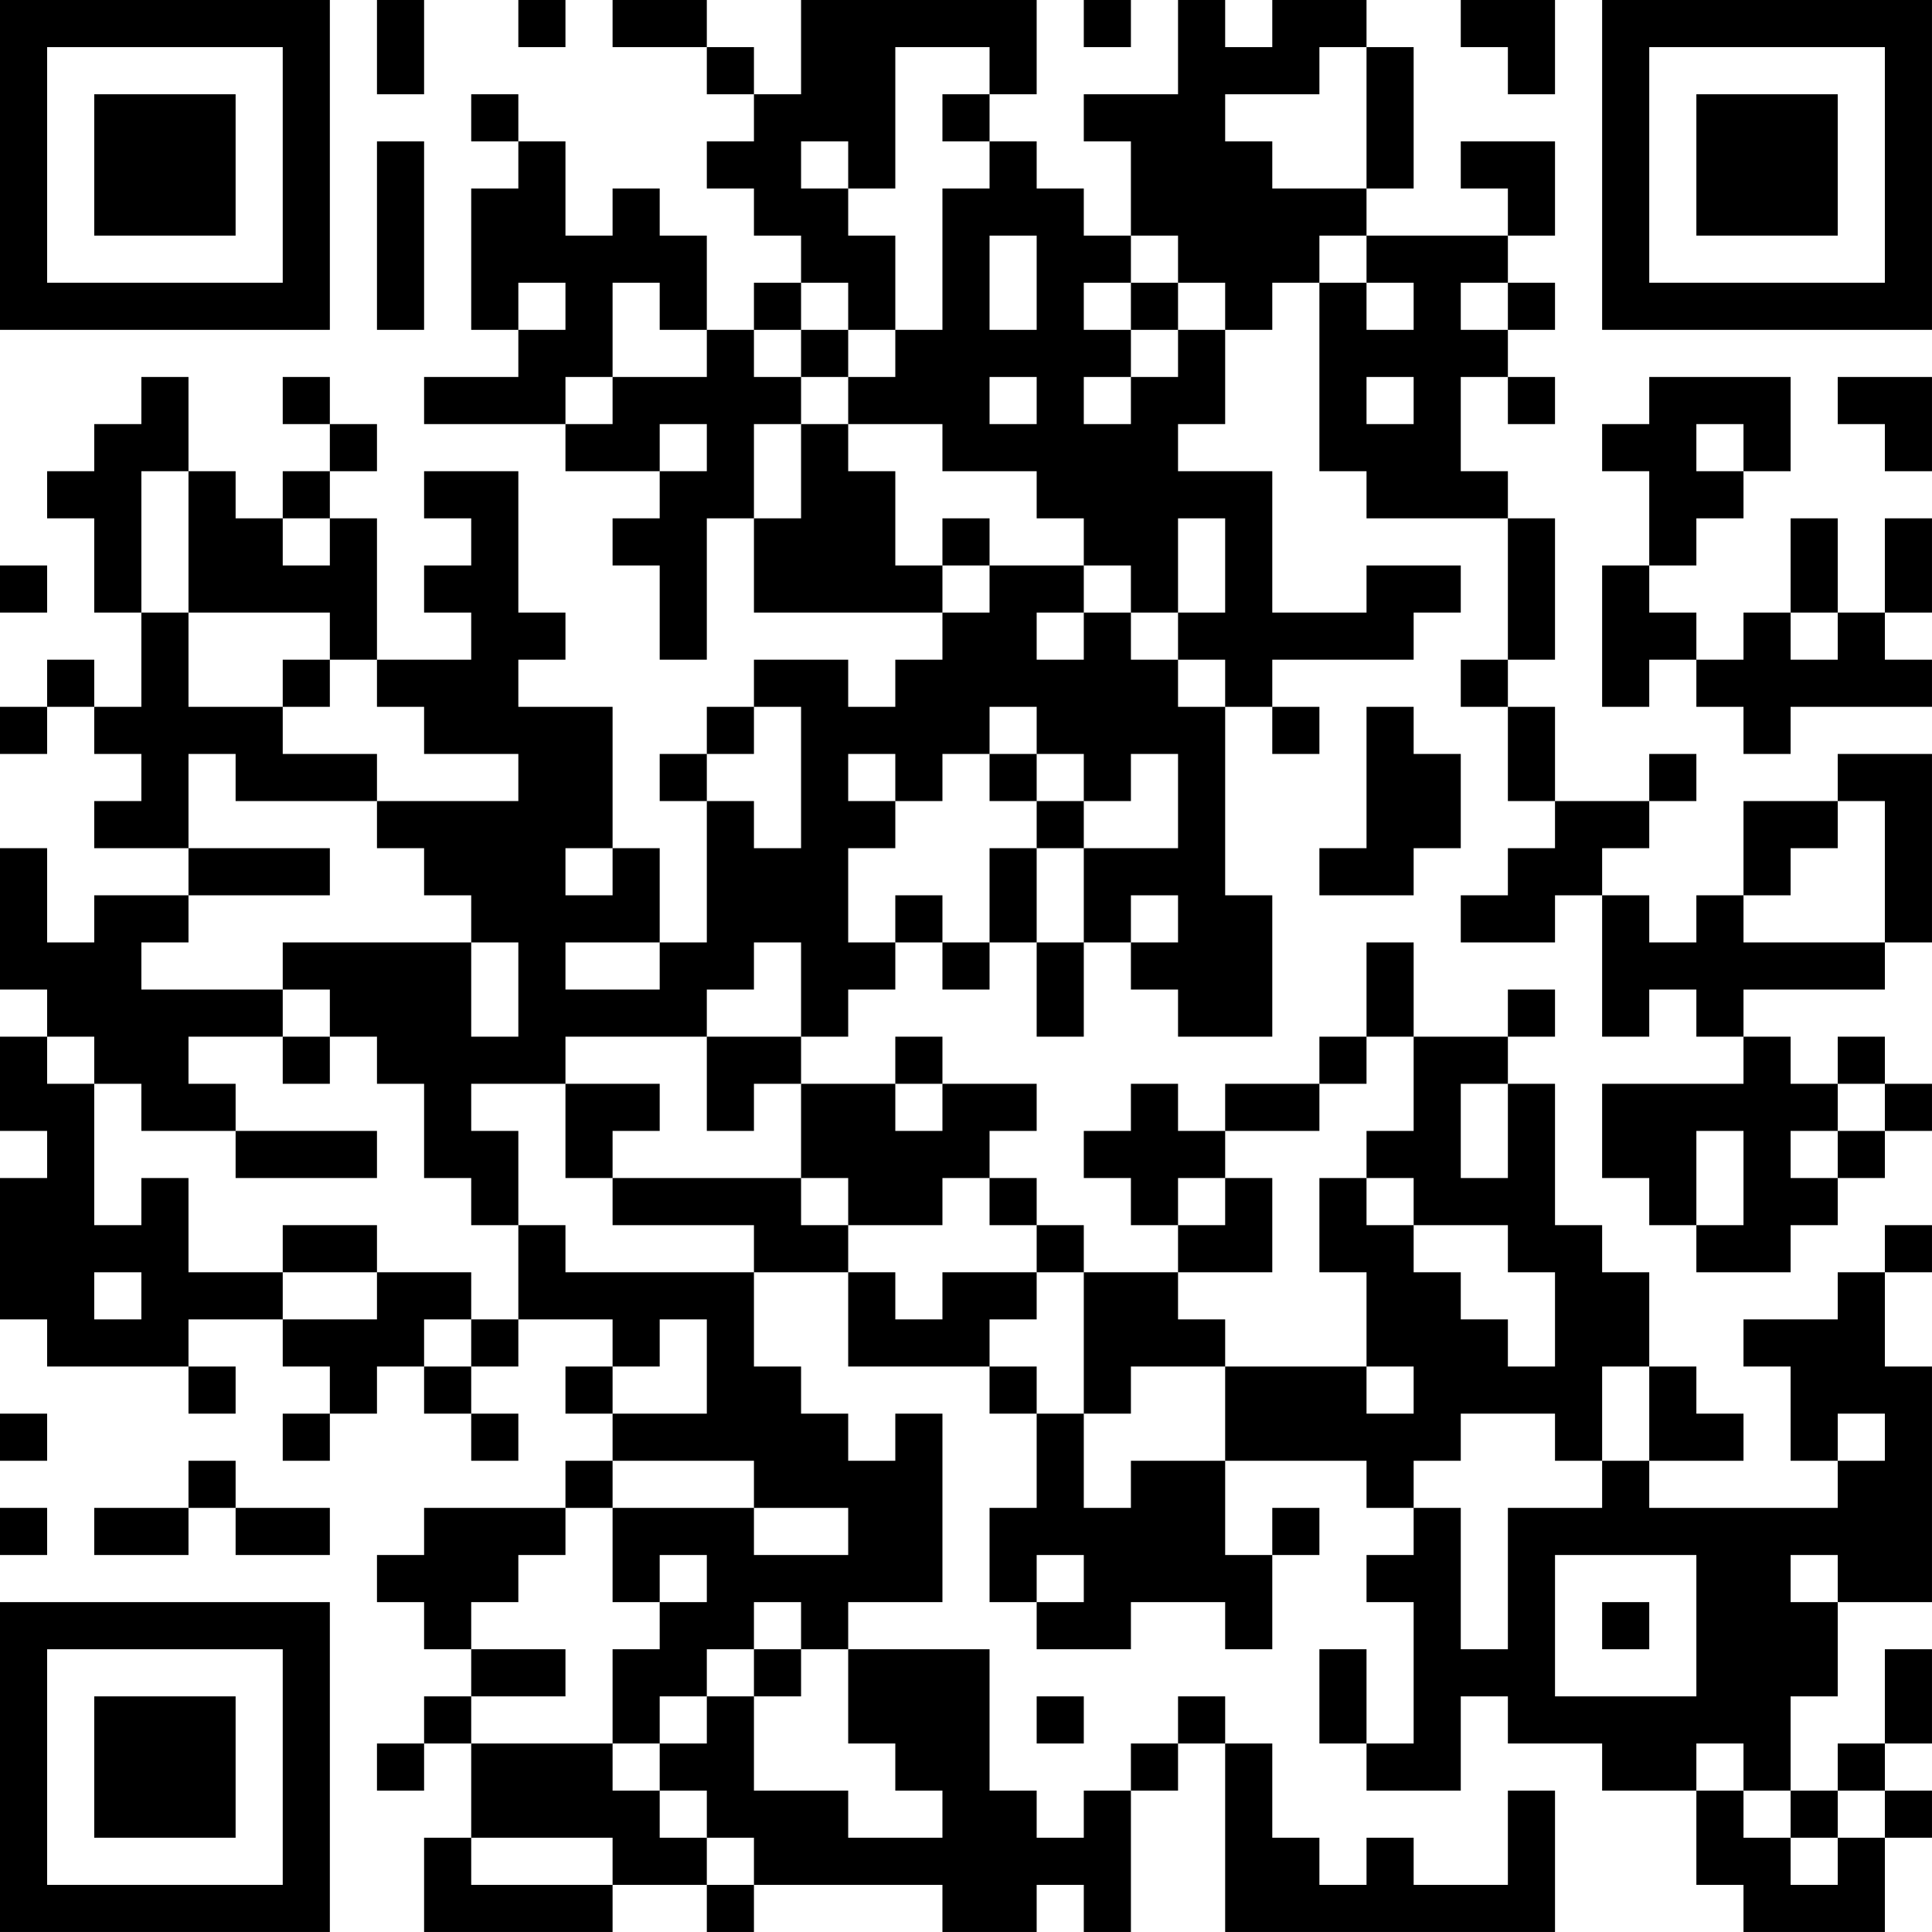 <?xml version="1.0" encoding="UTF-8"?>
<svg xmlns="http://www.w3.org/2000/svg" version="1.1" width="200" height="200" viewBox="0 0 200 200"><rect x="0" y="0" width="200" height="200" fill="#ffffff"/><g transform="scale(4.878)"><g transform="translate(0,0)"><path fill-rule="evenodd" d="M8 0L8 2L9 2L9 0ZM11 0L11 1L12 1L12 0ZM13 0L13 1L15 1L15 2L16 2L16 3L15 3L15 4L16 4L16 5L17 5L17 6L16 6L16 7L15 7L15 5L14 5L14 4L13 4L13 5L12 5L12 3L11 3L11 2L10 2L10 3L11 3L11 4L10 4L10 7L11 7L11 8L9 8L9 9L12 9L12 10L14 10L14 11L13 11L13 12L14 12L14 14L15 14L15 11L16 11L16 13L20 13L20 14L19 14L19 15L18 15L18 14L16 14L16 15L15 15L15 16L14 16L14 17L15 17L15 20L14 20L14 18L13 18L13 15L11 15L11 14L12 14L12 13L11 13L11 10L9 10L9 11L10 11L10 12L9 12L9 13L10 13L10 14L8 14L8 11L7 11L7 10L8 10L8 9L7 9L7 8L6 8L6 9L7 9L7 10L6 10L6 11L5 11L5 10L4 10L4 8L3 8L3 9L2 9L2 10L1 10L1 11L2 11L2 13L3 13L3 15L2 15L2 14L1 14L1 15L0 15L0 16L1 16L1 15L2 15L2 16L3 16L3 17L2 17L2 18L4 18L4 19L2 19L2 20L1 20L1 18L0 18L0 21L1 21L1 22L0 22L0 24L1 24L1 25L0 25L0 28L1 28L1 29L4 29L4 30L5 30L5 29L4 29L4 28L6 28L6 29L7 29L7 30L6 30L6 31L7 31L7 30L8 30L8 29L9 29L9 30L10 30L10 31L11 31L11 30L10 30L10 29L11 29L11 28L13 28L13 29L12 29L12 30L13 30L13 31L12 31L12 32L9 32L9 33L8 33L8 34L9 34L9 35L10 35L10 36L9 36L9 37L8 37L8 38L9 38L9 37L10 37L10 39L9 39L9 41L13 41L13 40L15 40L15 41L16 41L16 40L20 40L20 41L22 41L22 40L23 40L23 41L24 41L24 38L25 38L25 37L26 37L26 41L33 41L33 38L32 38L32 40L30 40L30 39L29 39L29 40L28 40L28 39L27 39L27 37L26 37L26 36L25 36L25 37L24 37L24 38L23 38L23 39L22 39L22 38L21 38L21 35L18 35L18 34L20 34L20 30L19 30L19 31L18 31L18 30L17 30L17 29L16 29L16 27L18 27L18 29L21 29L21 30L22 30L22 32L21 32L21 34L22 34L22 35L24 35L24 34L26 34L26 35L27 35L27 33L28 33L28 32L27 32L27 33L26 33L26 31L29 31L29 32L30 32L30 33L29 33L29 34L30 34L30 37L29 37L29 35L28 35L28 37L29 37L29 38L31 38L31 36L32 36L32 37L34 37L34 38L36 38L36 40L37 40L37 41L40 41L40 39L41 39L41 38L40 38L40 37L41 37L41 35L40 35L40 37L39 37L39 38L38 38L38 36L39 36L39 34L41 34L41 29L40 29L40 27L41 27L41 26L40 26L40 27L39 27L39 28L37 28L37 29L38 29L38 31L39 31L39 32L35 32L35 31L37 31L37 30L36 30L36 29L35 29L35 27L34 27L34 26L33 26L33 23L32 23L32 22L33 22L33 21L32 21L32 22L30 22L30 20L29 20L29 22L28 22L28 23L26 23L26 24L25 24L25 23L24 23L24 24L23 24L23 25L24 25L24 26L25 26L25 27L23 27L23 26L22 26L22 25L21 25L21 24L22 24L22 23L20 23L20 22L19 22L19 23L17 23L17 22L18 22L18 21L19 21L19 20L20 20L20 21L21 21L21 20L22 20L22 22L23 22L23 20L24 20L24 21L25 21L25 22L27 22L27 19L26 19L26 15L27 15L27 16L28 16L28 15L27 15L27 14L30 14L30 13L31 13L31 12L29 12L29 13L27 13L27 10L25 10L25 9L26 9L26 7L27 7L27 6L28 6L28 10L29 10L29 11L32 11L32 14L31 14L31 15L32 15L32 17L33 17L33 18L32 18L32 19L31 19L31 20L33 20L33 19L34 19L34 22L35 22L35 21L36 21L36 22L37 22L37 23L34 23L34 25L35 25L35 26L36 26L36 27L38 27L38 26L39 26L39 25L40 25L40 24L41 24L41 23L40 23L40 22L39 22L39 23L38 23L38 22L37 22L37 21L40 21L40 20L41 20L41 16L39 16L39 17L37 17L37 19L36 19L36 20L35 20L35 19L34 19L34 18L35 18L35 17L36 17L36 16L35 16L35 17L33 17L33 15L32 15L32 14L33 14L33 11L32 11L32 10L31 10L31 8L32 8L32 9L33 9L33 8L32 8L32 7L33 7L33 6L32 6L32 5L33 5L33 3L31 3L31 4L32 4L32 5L29 5L29 4L30 4L30 1L29 1L29 0L27 0L27 1L26 1L26 0L25 0L25 2L23 2L23 3L24 3L24 5L23 5L23 4L22 4L22 3L21 3L21 2L22 2L22 0L17 0L17 2L16 2L16 1L15 1L15 0ZM23 0L23 1L24 1L24 0ZM31 0L31 1L32 1L32 2L33 2L33 0ZM19 1L19 4L18 4L18 3L17 3L17 4L18 4L18 5L19 5L19 7L18 7L18 6L17 6L17 7L16 7L16 8L17 8L17 9L16 9L16 11L17 11L17 9L18 9L18 10L19 10L19 12L20 12L20 13L21 13L21 12L23 12L23 13L22 13L22 14L23 14L23 13L24 13L24 14L25 14L25 15L26 15L26 14L25 14L25 13L26 13L26 11L25 11L25 13L24 13L24 12L23 12L23 11L22 11L22 10L20 10L20 9L18 9L18 8L19 8L19 7L20 7L20 4L21 4L21 3L20 3L20 2L21 2L21 1ZM28 1L28 2L26 2L26 3L27 3L27 4L29 4L29 1ZM8 3L8 7L9 7L9 3ZM21 5L21 7L22 7L22 5ZM24 5L24 6L23 6L23 7L24 7L24 8L23 8L23 9L24 9L24 8L25 8L25 7L26 7L26 6L25 6L25 5ZM28 5L28 6L29 6L29 7L30 7L30 6L29 6L29 5ZM11 6L11 7L12 7L12 6ZM13 6L13 8L12 8L12 9L13 9L13 8L15 8L15 7L14 7L14 6ZM24 6L24 7L25 7L25 6ZM31 6L31 7L32 7L32 6ZM17 7L17 8L18 8L18 7ZM21 8L21 9L22 9L22 8ZM29 8L29 9L30 9L30 8ZM35 8L35 9L34 9L34 10L35 10L35 12L34 12L34 15L35 15L35 14L36 14L36 15L37 15L37 16L38 16L38 15L41 15L41 14L40 14L40 13L41 13L41 11L40 11L40 13L39 13L39 11L38 11L38 13L37 13L37 14L36 14L36 13L35 13L35 12L36 12L36 11L37 11L37 10L38 10L38 8ZM39 8L39 9L40 9L40 10L41 10L41 8ZM14 9L14 10L15 10L15 9ZM36 9L36 10L37 10L37 9ZM3 10L3 13L4 13L4 15L6 15L6 16L8 16L8 17L5 17L5 16L4 16L4 18L7 18L7 19L4 19L4 20L3 20L3 21L6 21L6 22L4 22L4 23L5 23L5 24L3 24L3 23L2 23L2 22L1 22L1 23L2 23L2 26L3 26L3 25L4 25L4 27L6 27L6 28L8 28L8 27L10 27L10 28L9 28L9 29L10 29L10 28L11 28L11 26L12 26L12 27L16 27L16 26L13 26L13 25L17 25L17 26L18 26L18 27L19 27L19 28L20 28L20 27L22 27L22 28L21 28L21 29L22 29L22 30L23 30L23 32L24 32L24 31L26 31L26 29L29 29L29 30L30 30L30 29L29 29L29 27L28 27L28 25L29 25L29 26L30 26L30 27L31 27L31 28L32 28L32 29L33 29L33 27L32 27L32 26L30 26L30 25L29 25L29 24L30 24L30 22L29 22L29 23L28 23L28 24L26 24L26 25L25 25L25 26L26 26L26 25L27 25L27 27L25 27L25 28L26 28L26 29L24 29L24 30L23 30L23 27L22 27L22 26L21 26L21 25L20 25L20 26L18 26L18 25L17 25L17 23L16 23L16 24L15 24L15 22L17 22L17 20L16 20L16 21L15 21L15 22L12 22L12 23L10 23L10 24L11 24L11 26L10 26L10 25L9 25L9 23L8 23L8 22L7 22L7 21L6 21L6 20L10 20L10 22L11 22L11 20L10 20L10 19L9 19L9 18L8 18L8 17L11 17L11 16L9 16L9 15L8 15L8 14L7 14L7 13L4 13L4 10ZM6 11L6 12L7 12L7 11ZM20 11L20 12L21 12L21 11ZM0 12L0 13L1 13L1 12ZM38 13L38 14L39 14L39 13ZM6 14L6 15L7 15L7 14ZM16 15L16 16L15 16L15 17L16 17L16 18L17 18L17 15ZM21 15L21 16L20 16L20 17L19 17L19 16L18 16L18 17L19 17L19 18L18 18L18 20L19 20L19 19L20 19L20 20L21 20L21 18L22 18L22 20L23 20L23 18L25 18L25 16L24 16L24 17L23 17L23 16L22 16L22 15ZM29 15L29 18L28 18L28 19L30 19L30 18L31 18L31 16L30 16L30 15ZM21 16L21 17L22 17L22 18L23 18L23 17L22 17L22 16ZM39 17L39 18L38 18L38 19L37 19L37 20L40 20L40 17ZM12 18L12 19L13 19L13 18ZM24 19L24 20L25 20L25 19ZM12 20L12 21L14 21L14 20ZM6 22L6 23L7 23L7 22ZM12 23L12 25L13 25L13 24L14 24L14 23ZM19 23L19 24L20 24L20 23ZM31 23L31 25L32 25L32 23ZM39 23L39 24L38 24L38 25L39 25L39 24L40 24L40 23ZM5 24L5 25L8 25L8 24ZM36 24L36 26L37 26L37 24ZM6 26L6 27L8 27L8 26ZM2 27L2 28L3 28L3 27ZM14 28L14 29L13 29L13 30L15 30L15 28ZM34 29L34 31L33 31L33 30L31 30L31 31L30 31L30 32L31 32L31 35L32 35L32 32L34 32L34 31L35 31L35 29ZM0 30L0 31L1 31L1 30ZM39 30L39 31L40 31L40 30ZM4 31L4 32L2 32L2 33L4 33L4 32L5 32L5 33L7 33L7 32L5 32L5 31ZM13 31L13 32L12 32L12 33L11 33L11 34L10 34L10 35L12 35L12 36L10 36L10 37L13 37L13 38L14 38L14 39L15 39L15 40L16 40L16 39L15 39L15 38L14 38L14 37L15 37L15 36L16 36L16 38L18 38L18 39L20 39L20 38L19 38L19 37L18 37L18 35L17 35L17 34L16 34L16 35L15 35L15 36L14 36L14 37L13 37L13 35L14 35L14 34L15 34L15 33L14 33L14 34L13 34L13 32L16 32L16 33L18 33L18 32L16 32L16 31ZM0 32L0 33L1 33L1 32ZM22 33L22 34L23 34L23 33ZM33 33L33 36L36 36L36 33ZM38 33L38 34L39 34L39 33ZM34 34L34 35L35 35L35 34ZM16 35L16 36L17 36L17 35ZM22 36L22 37L23 37L23 36ZM36 37L36 38L37 38L37 39L38 39L38 40L39 40L39 39L40 39L40 38L39 38L39 39L38 39L38 38L37 38L37 37ZM10 39L10 40L13 40L13 39ZM0 0L0 7L7 7L7 0ZM1 1L1 6L6 6L6 1ZM2 2L2 5L5 5L5 2ZM34 0L34 7L41 7L41 0ZM35 1L35 6L40 6L40 1ZM36 2L36 5L39 5L39 2ZM0 34L0 41L7 41L7 34ZM1 35L1 40L6 40L6 35ZM2 36L2 39L5 39L5 36Z" fill="#000000"/></g></g></svg>
